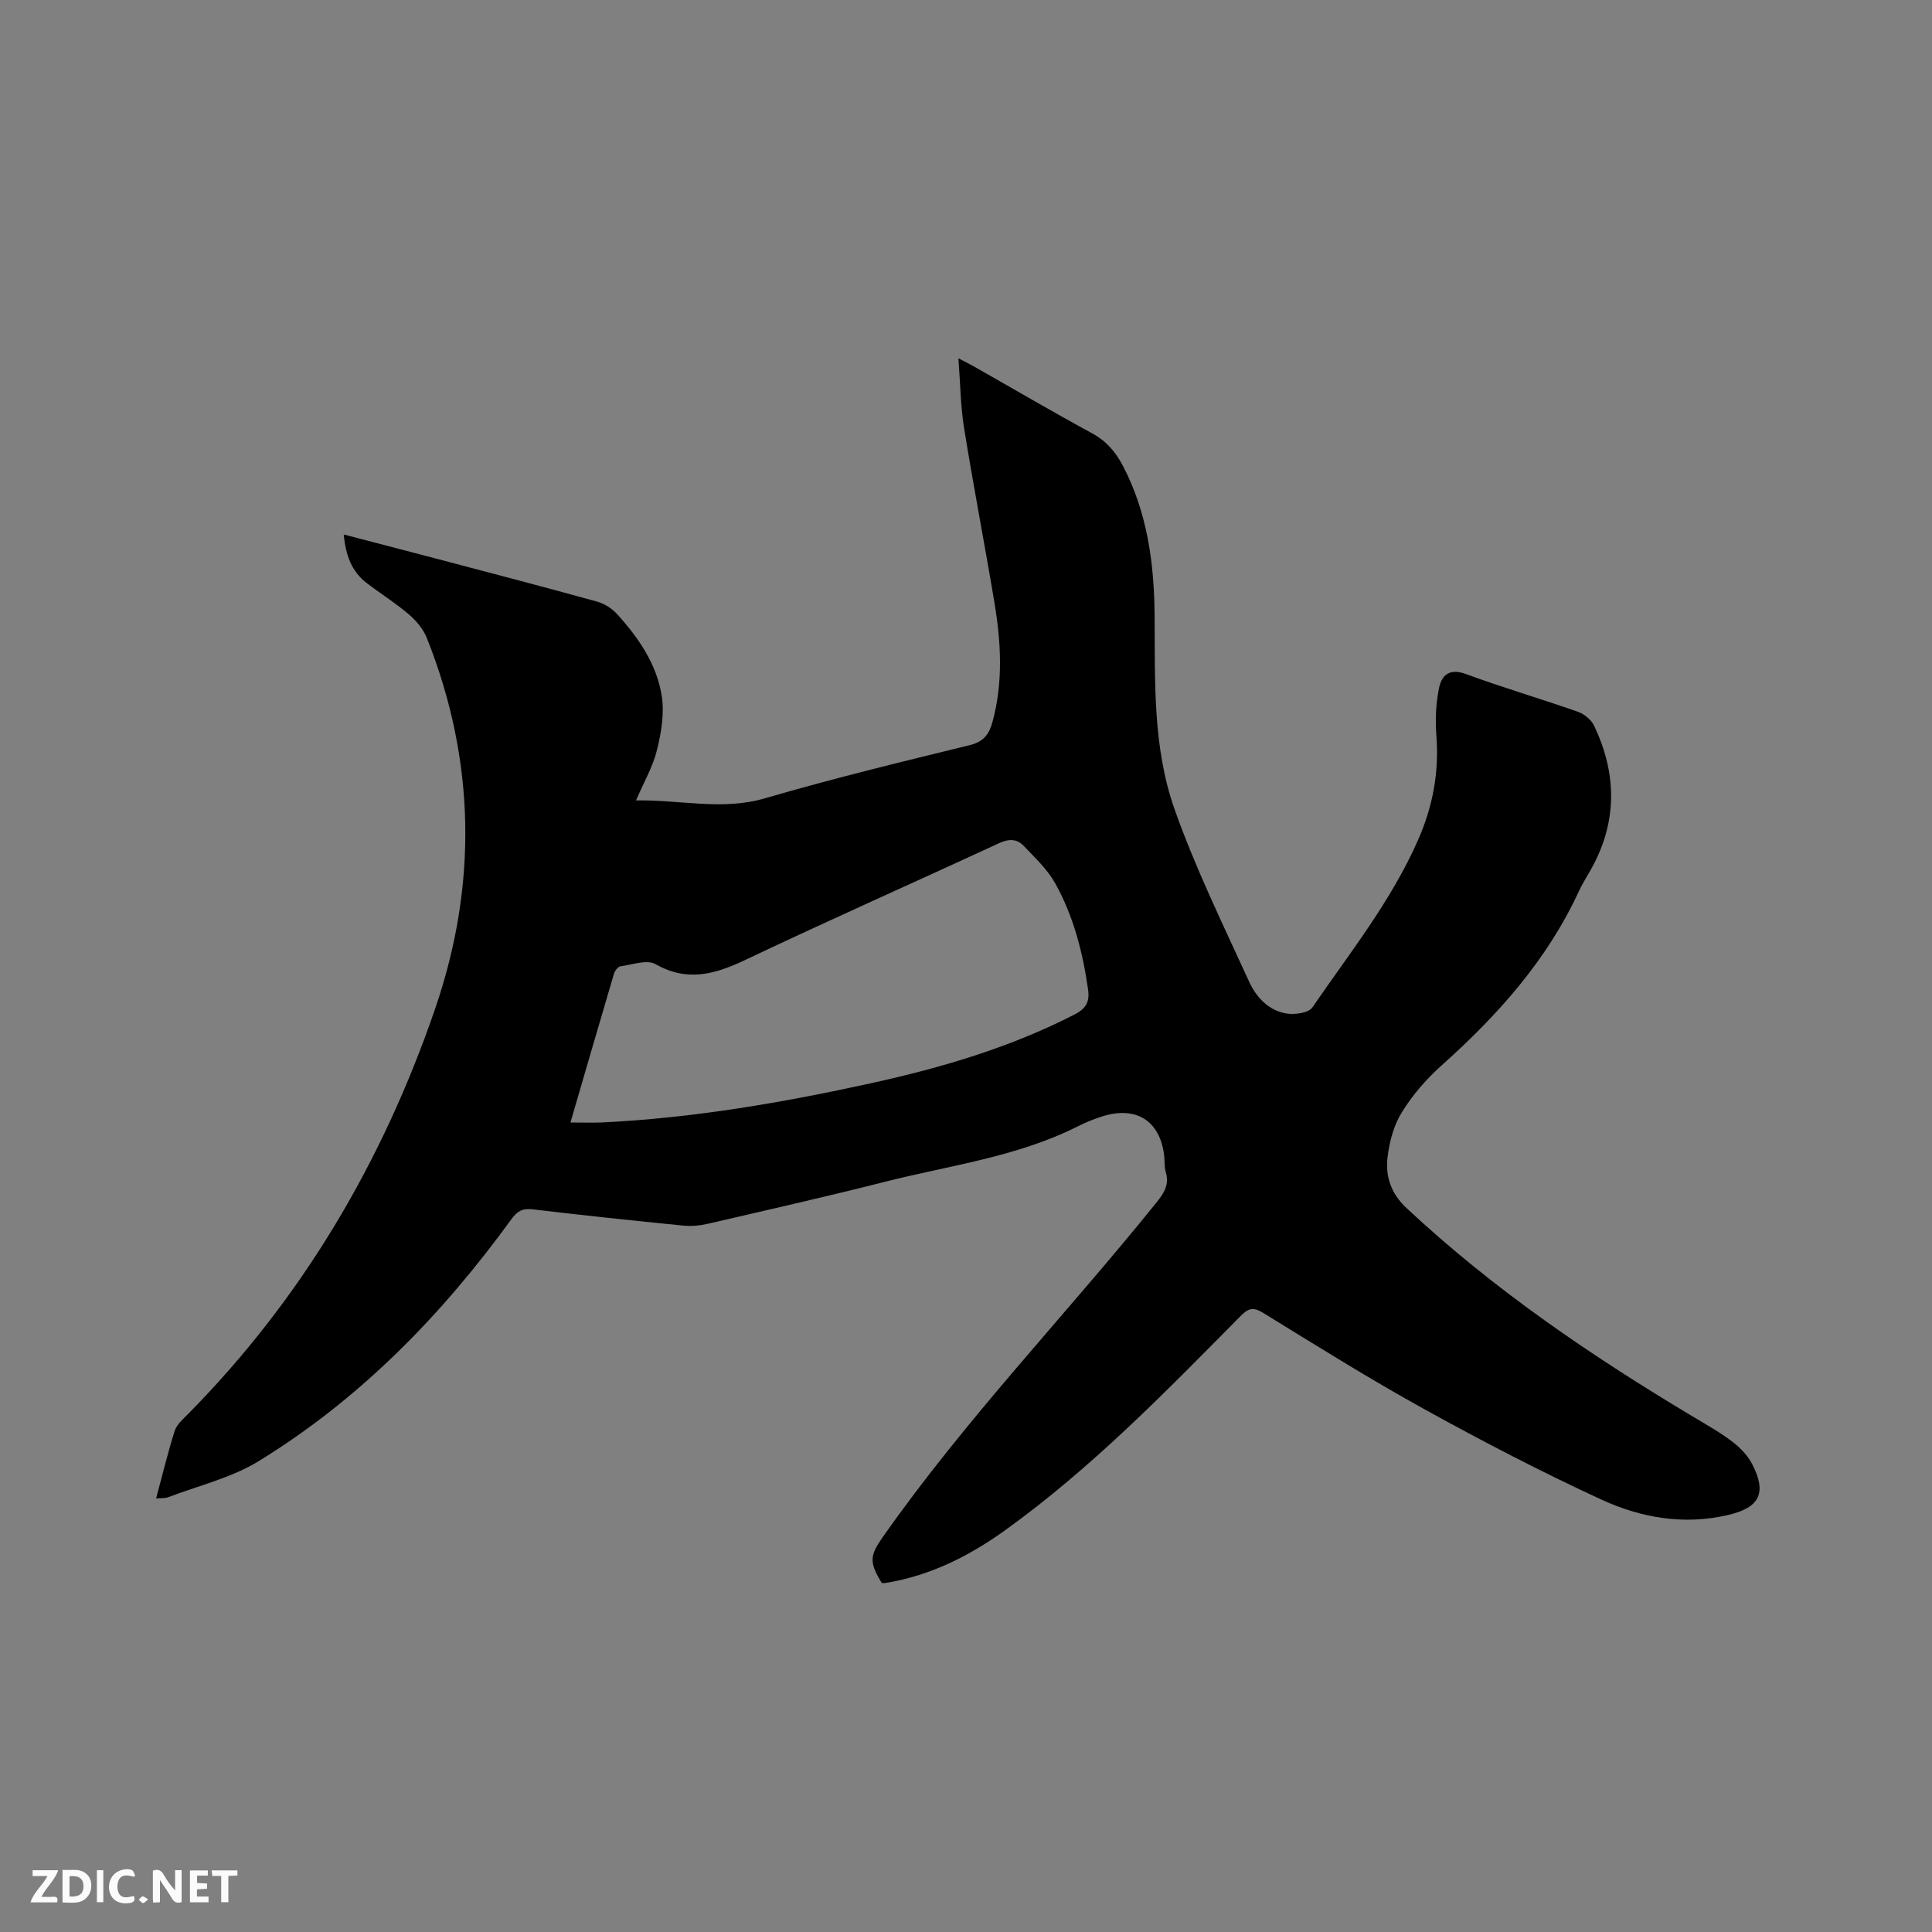 <svg enable-background="new 0 0 400 400" viewBox="0 0 400 400" xmlns="http://www.w3.org/2000/svg"><rect x="0" y="0" width="400" height="400" fill="#808080" stroke="none"/><path d="m182.57 327.75c-2.67-4.33-2.47-5.72.18-9.49 17.2-24.52 38-46.09 56.73-69.35 1.58-1.96 2.63-3.69 1.88-6.25-.32-1.1-.2-2.32-.34-3.47-.87-7.19-5.85-10.3-12.91-8.02-1.71.55-3.39 1.23-4.99 2.04-12.57 6.33-26.47 8.06-39.88 11.46-12.21 3.1-24.5 5.88-36.78 8.72-1.61.37-3.35.52-4.98.36-10.44-1.04-20.87-2.14-31.29-3.38-2.12-.25-3.17.48-4.37 2.13-14.39 19.82-31.3 37.15-52.26 50.01-5.65 3.47-12.46 5.07-18.75 7.48-.64.24-1.4.15-2.49.25 1.32-4.89 2.42-9.49 3.85-13.99.41-1.3 1.68-2.4 2.7-3.43 23.68-23.95 40.34-52.27 51.21-83.94 8.81-25.66 8.39-51.43-1.71-76.8-.73-1.84-2.19-3.57-3.72-4.88-2.73-2.33-5.81-4.26-8.67-6.44-3.16-2.4-4.41-5.76-4.81-10.1 6.77 1.77 13.18 3.42 19.57 5.11 10.95 2.89 21.91 5.75 32.83 8.77 1.52.42 3.1 1.4 4.16 2.57 4.47 4.92 8.28 10.43 9.29 17.07.55 3.6-.12 7.54-1.01 11.14-.85 3.43-2.7 6.61-4.33 10.4 9.2-.17 17.82 2.16 26.73-.45 14.02-4.09 28.23-7.54 42.42-11.01 2.89-.71 3.99-2.35 4.66-4.81 2.25-8.27 1.76-16.61.36-24.92-2.01-12.01-4.33-23.97-6.26-35.99-.73-4.54-.76-9.2-1.16-14.36 1.49.78 2.41 1.24 3.3 1.74 8.11 4.6 16.15 9.33 24.34 13.77 2.97 1.61 4.9 3.86 6.41 6.74 5.1 9.76 6.49 20.33 6.57 31.1.1 13.48-.41 27.16 4.12 39.98 4.32 12.23 10.07 23.96 15.47 35.78 1.45 3.17 4.03 5.96 7.74 6.55 1.72.27 4.55-.12 5.34-1.27 7.71-11.26 16.28-21.96 21.85-34.61 3.08-6.98 4.4-14.05 3.82-21.63-.25-3.23-.11-6.6.52-9.77.58-2.93 2.3-4.22 5.59-3.01 7.64 2.82 15.48 5.11 23.18 7.81 1.32.46 2.78 1.66 3.37 2.91 4.59 9.65 4.85 19.36-.24 28.97-.94 1.78-2.08 3.46-2.92 5.28-6.62 14.34-16.88 25.76-28.53 36.16-3.12 2.79-5.96 6.1-8.15 9.65-1.66 2.68-2.55 6.07-2.93 9.24-.47 3.94.66 7.48 3.89 10.51 18.06 16.91 38.36 30.68 59.51 43.32 2.73 1.63 5.52 3.2 8.03 5.12 1.63 1.25 3.19 2.89 4.11 4.7 3.01 5.91 1.46 8.9-4.91 10.41-9.19 2.19-18.12.64-26.36-3.16-12.39-5.71-24.53-12.02-36.47-18.61-11.4-6.29-22.45-13.21-33.55-20.04-2.1-1.29-3.09-.96-4.7.67-15.43 15.61-30.74 31.37-48.63 44.26-7.45 5.37-15.55 9.47-24.76 10.97-.29.08-.61.03-.87.03zm-64.46-95.35c2.55 0 4.56.08 6.55-.01 18.88-.91 37.44-4.11 55.86-8.16 14.49-3.19 28.67-7.37 41.97-14.2 2.43-1.25 3.14-2.7 2.78-5.19-1.1-7.7-3.02-15.2-6.82-21.99-1.61-2.88-4.17-5.26-6.48-7.7-1.42-1.5-3.1-1.52-5.15-.57-17.47 8.09-35.08 15.88-52.47 24.14-6.28 2.98-12.01 4.66-18.62.9-1.78-1.01-4.84.11-7.28.45-.51.07-1.15.91-1.33 1.52-3 10.11-5.93 20.25-9.01 30.81z" fill="#000001"/><g fill="#fafbfa"><path d="m37.59 393.81c-.92.31-1.52.05-2-.78-.7-1.2-1.52-2.34-2.47-3.78v4.59c-.55.03-.95.05-1.41.07-.03-.37-.06-.64-.06-.91 0-1.91 0-3.81 0-5.7 1.13-.41 1.77-.03 2.29.91.62 1.11 1.38 2.14 2.31 3.19v-4.2h1.35v6.61z"/><path d="m12.94 393.88v-6.75c1.9.19 3.93-.54 5.37 1.29.8 1.01.78 2.88.03 3.97-1.37 1.97-3.4 1.51-5.4 1.49m1.45-1.22c2.04.12 2.92-.58 2.89-2.21-.03-1.51-.98-2.19-2.89-2z"/><path d="m11.81 393.87h-5.49c.68-2.18 2.47-3.48 3.51-5.45h-3.08v-1.21h5.29c-.71 2.13-2.44 3.48-3.47 5.51.86 0 1.63.04 2.39-.01.79-.05 1.14.21.85 1.16"/><path d="m39.33 393.86v-6.61h3.7v1.07h-2.22v1.52c.68.04 1.34.09 2.07.13v1.07c-.72.05-1.38.09-2.1.14v1.48h2.4v1.19h-3.85z"/><path d="m27.71 388.56c-1.15-.3-2.46-.61-3.1.64-.37.73-.41 1.93-.06 2.67.63 1.35 1.99.93 3.17.68.35.94-.01 1.32-.93 1.46-1.62.25-3.05-.27-3.76-1.48-.73-1.24-.6-3.03.31-4.17.88-1.11 2.71-1.7 4-1.16.32.13.44.74.65 1.12-.1.08-.19.16-.28.24"/><path d="m49.15 387.24v1.07c-.59.02-1.17.05-1.87.08v5.44h-1.48v-5.44h-1.85c-.05-.4-.08-.73-.13-1.15z"/><path d="m20.06 387.21h1.33v6.62h-1.33z"/><path d="m30.68 393.25c-.49.38-.8.79-1.05.76-.32-.05-.6-.45-.9-.7.26-.24.51-.64.8-.67.29-.04.62.3 1.15.61"/></g></svg>
